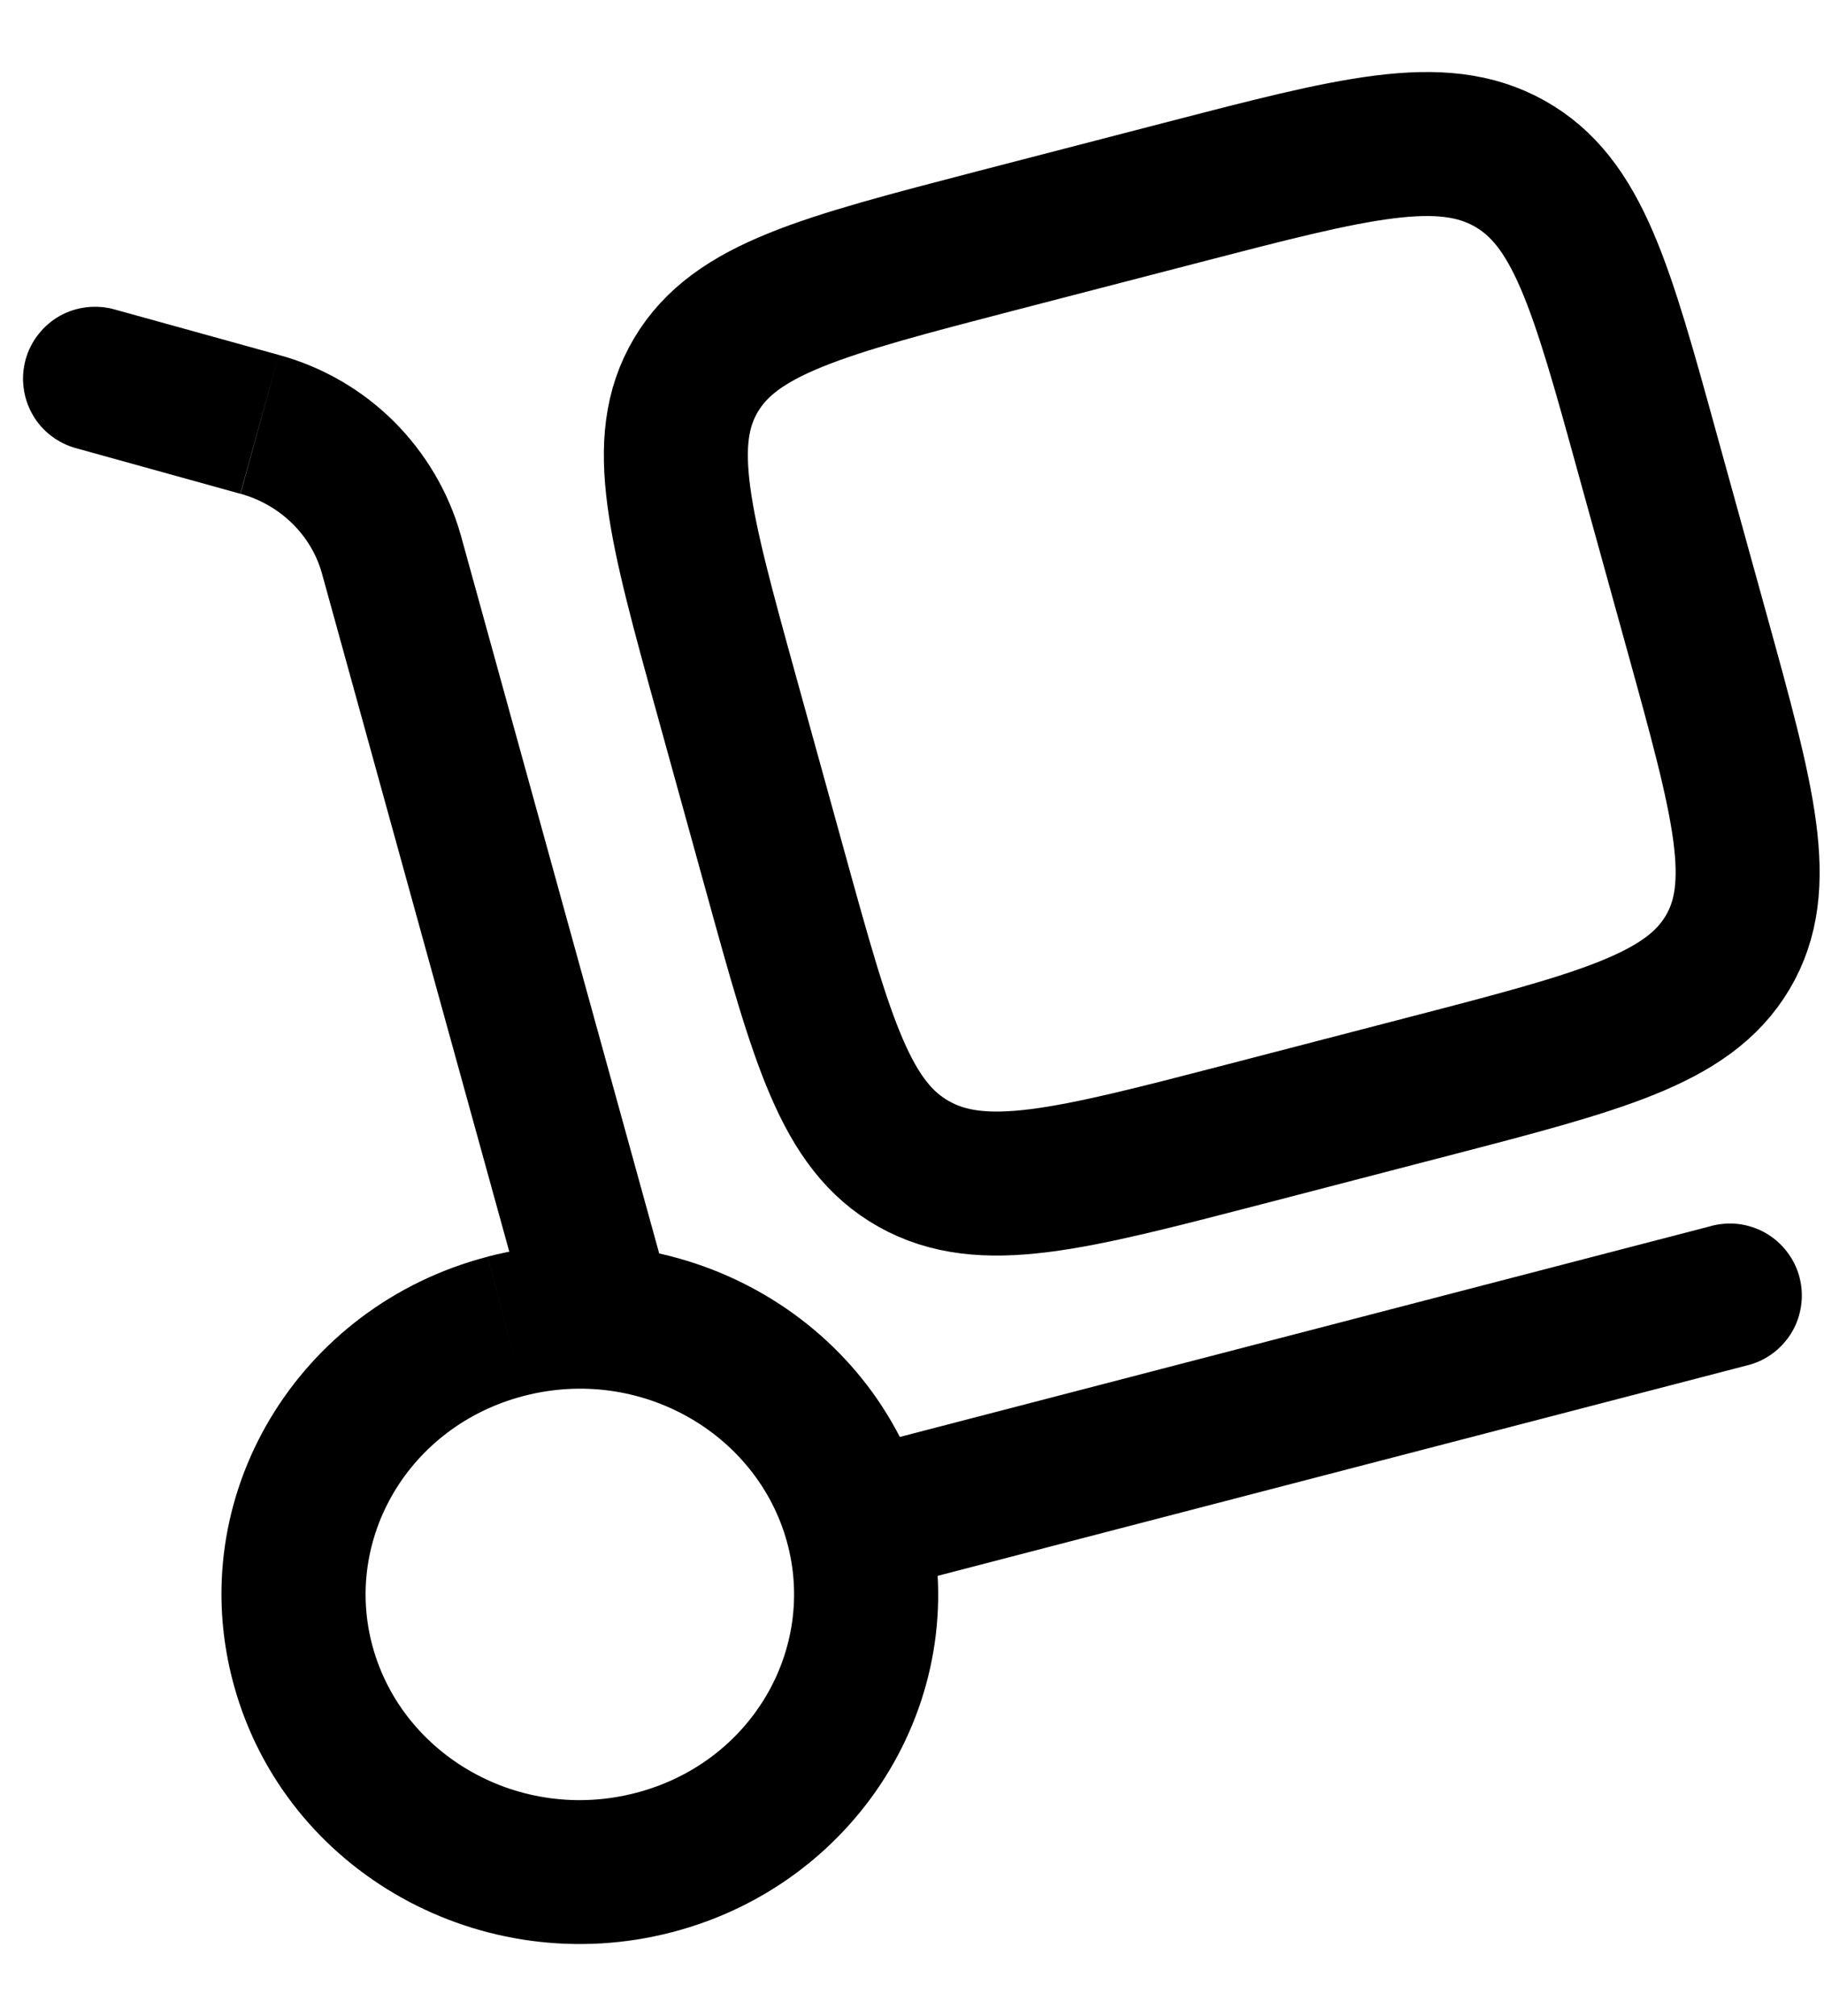 <svg width="19" height="21" viewBox="0 0 19 21" fill="none" xmlns="http://www.w3.org/2000/svg">
<path d="M5.506 13.765C5.532 13.86 5.577 13.949 5.638 14.027C5.698 14.104 5.774 14.169 5.859 14.218C5.945 14.266 6.039 14.297 6.137 14.309C6.235 14.322 6.334 14.314 6.429 14.288C6.524 14.262 6.613 14.217 6.69 14.156C6.768 14.096 6.833 14.021 6.882 13.935C6.93 13.849 6.961 13.755 6.974 13.657C6.986 13.559 6.978 13.46 6.952 13.365L5.506 13.765ZM1.2 3.225C1.105 3.197 1.005 3.189 0.906 3.2C0.807 3.211 0.712 3.241 0.625 3.289C0.538 3.338 0.462 3.403 0.401 3.481C0.339 3.559 0.294 3.648 0.267 3.744C0.241 3.84 0.233 3.94 0.246 4.038C0.258 4.137 0.29 4.232 0.339 4.318C0.388 4.404 0.454 4.48 0.533 4.54C0.612 4.6 0.702 4.645 0.798 4.67L1.2 3.225ZM18.188 14.225C18.286 14.202 18.378 14.161 18.459 14.102C18.54 14.043 18.609 13.968 18.661 13.883C18.713 13.797 18.747 13.702 18.761 13.602C18.776 13.503 18.77 13.402 18.745 13.305C18.72 13.208 18.675 13.117 18.614 13.038C18.553 12.958 18.477 12.892 18.39 12.842C18.302 12.793 18.206 12.761 18.107 12.749C18.007 12.738 17.906 12.746 17.81 12.774L18.188 14.225ZM8.197 16.059C8.507 17.179 7.827 18.362 6.623 18.675L7 20.126C8.977 19.613 10.185 17.624 9.643 15.659L8.197 16.059ZM6.623 18.675C5.411 18.99 4.195 18.286 3.883 17.156L2.437 17.556C2.977 19.511 5.031 20.638 7 20.126L6.623 18.675ZM3.883 17.156C3.573 16.036 4.253 14.853 5.457 14.54L5.08 13.09C3.103 13.603 1.894 15.591 2.437 17.556L3.883 17.156ZM5.457 14.54C6.669 14.225 7.885 14.929 8.197 16.059L9.643 15.659C9.103 13.704 7.049 12.577 5.08 13.089L5.457 14.54ZM6.952 13.365L4.8 5.575L3.354 5.975L5.506 13.765L6.952 13.365ZM2.904 3.697L1.2 3.225L0.798 4.67L2.503 5.143L2.904 3.697ZM4.8 5.575C4.673 5.125 4.431 4.716 4.099 4.386C3.767 4.057 3.355 3.82 2.904 3.697L2.505 5.143C2.93 5.261 3.246 5.584 3.354 5.975L4.8 5.575ZM9.11 16.585L18.188 14.225L17.811 12.774L8.732 15.134L9.11 16.585Z" fill="black"/>
<path d="M7.565 7.23C7.08 5.475 6.838 4.597 7.25 3.906C7.661 3.214 8.566 2.979 10.376 2.508L12.296 2.01C14.106 1.54 15.011 1.304 15.724 1.703C16.437 2.103 16.68 2.98 17.164 4.736L17.679 6.598C18.164 8.353 18.407 9.231 17.995 9.923C17.583 10.614 16.678 10.85 14.868 11.32L12.948 11.819C11.138 12.289 10.233 12.524 9.52 12.125C8.807 11.725 8.565 10.848 8.08 9.093L7.565 7.23Z" stroke="black" stroke-width="1.5"/>
</svg>

